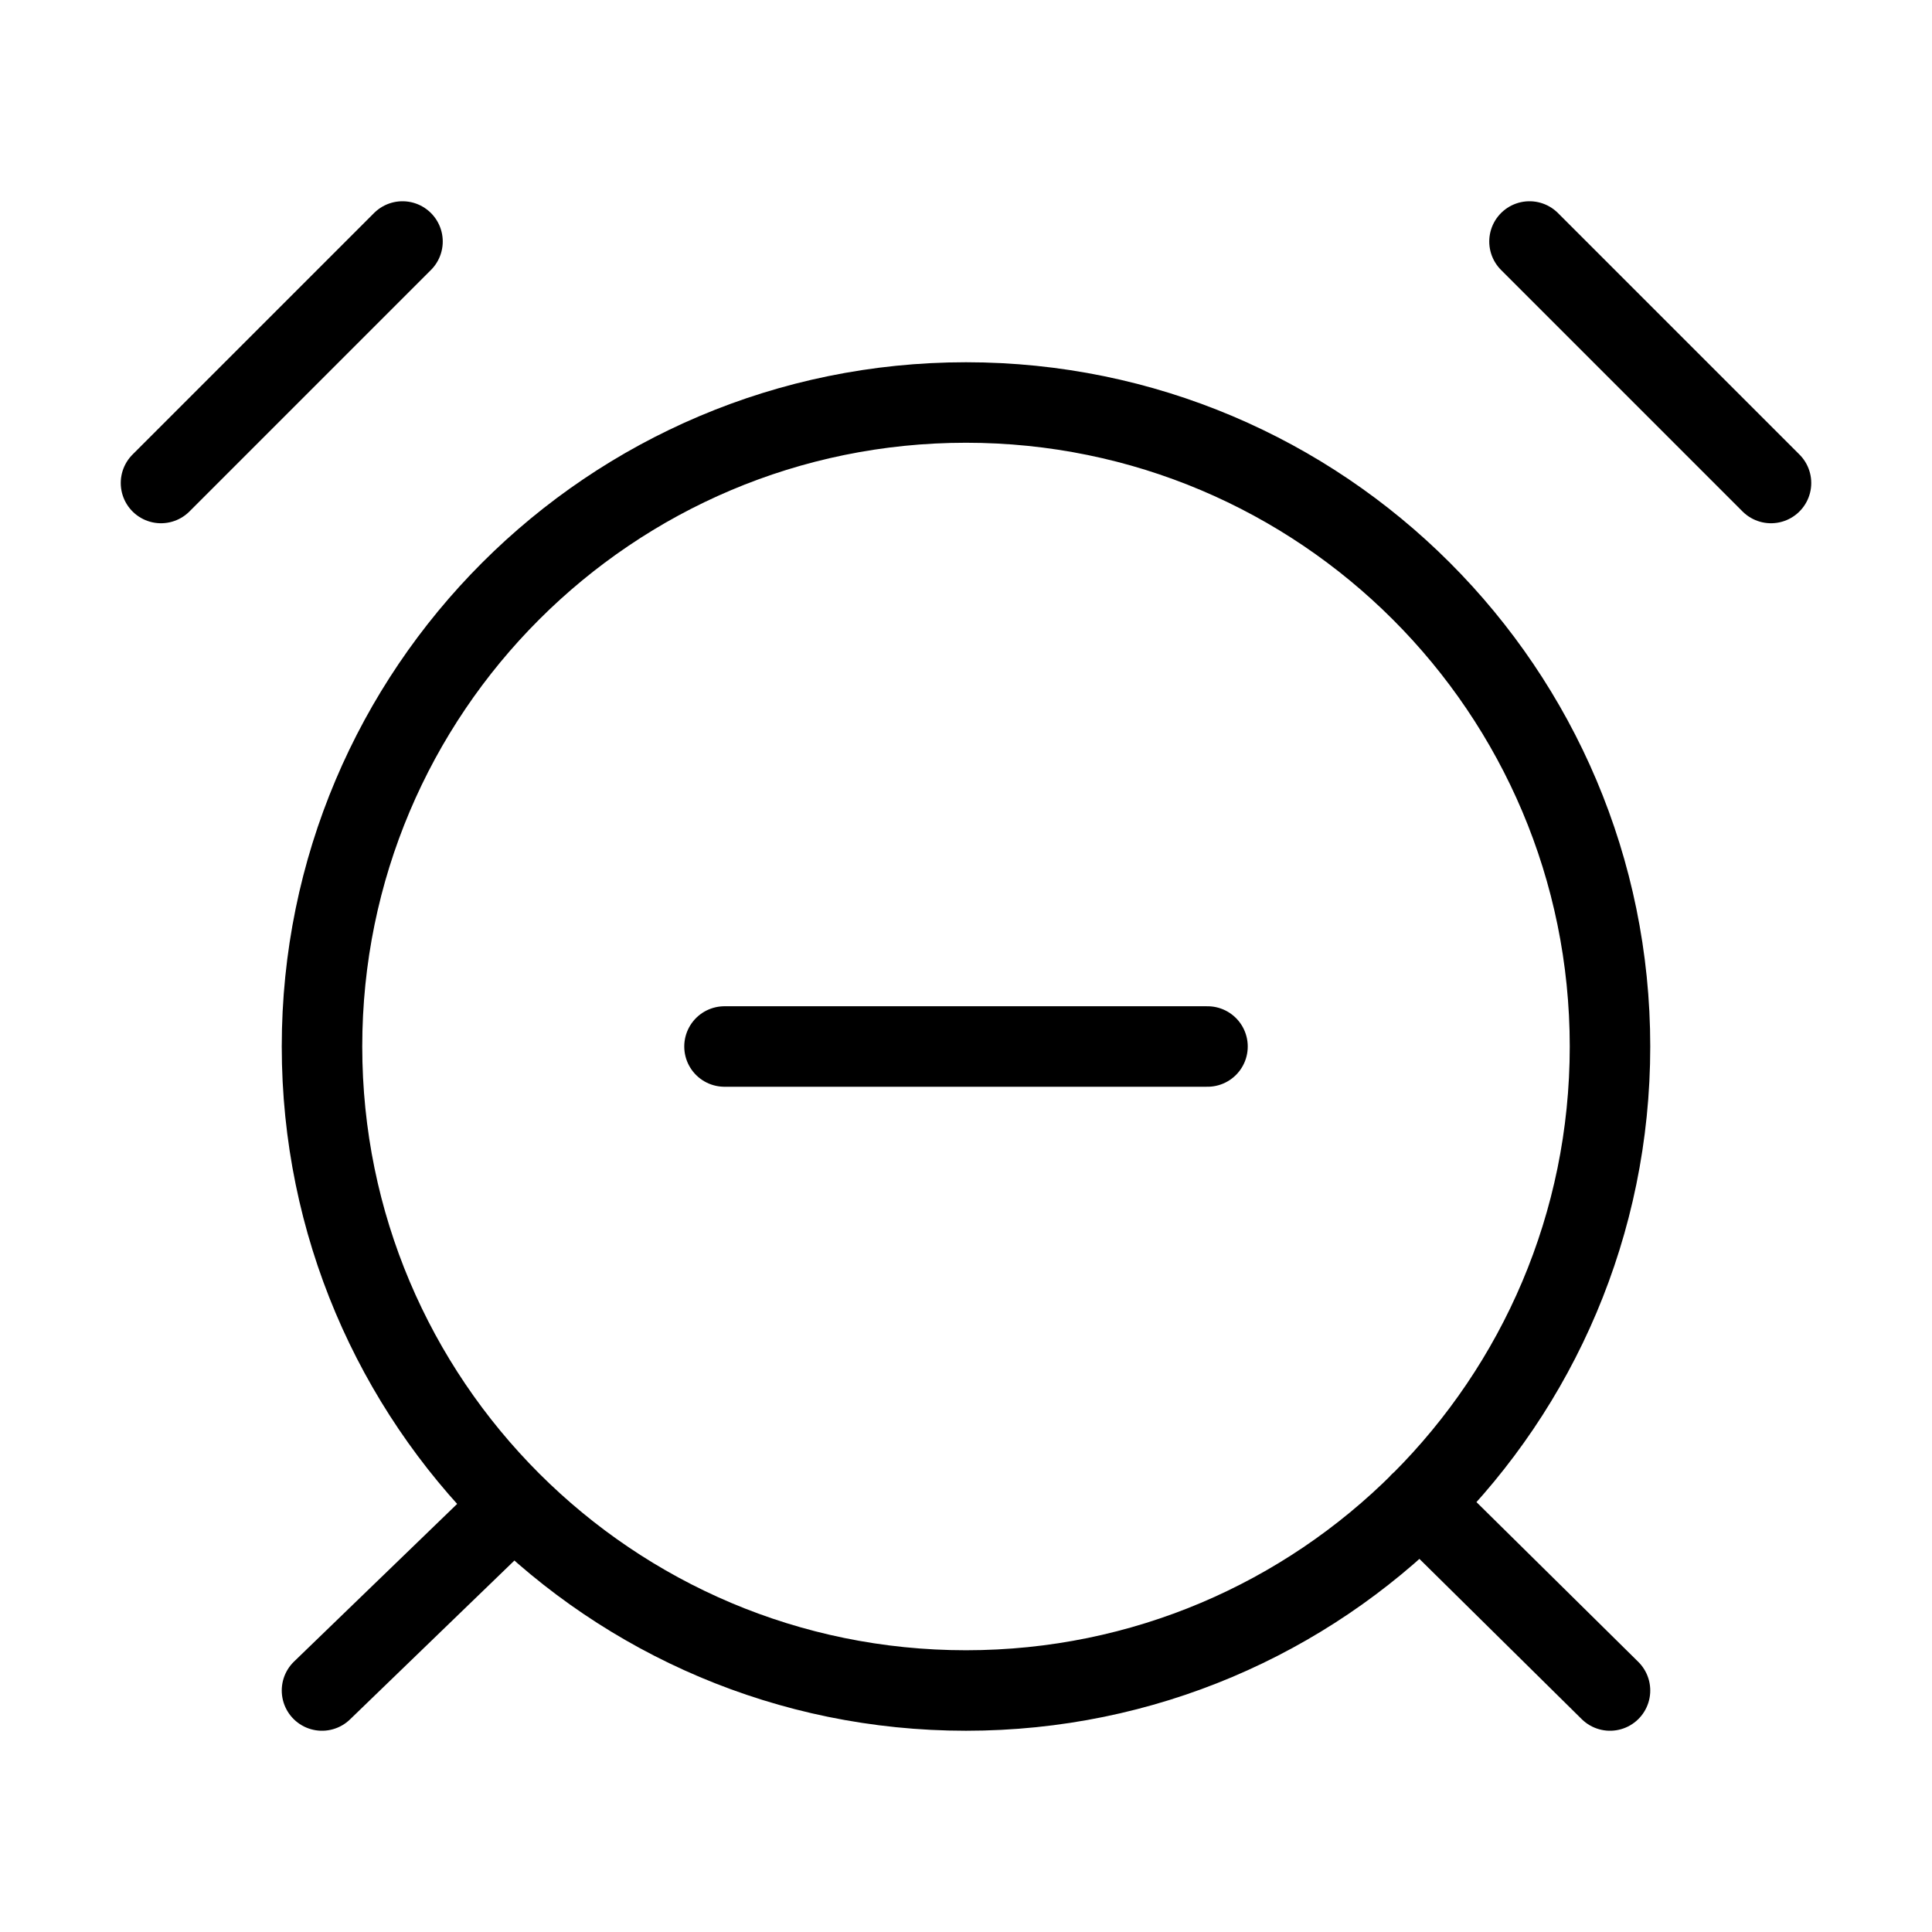 <svg width="24" height="24" viewBox="0 0 24 24" fill="none" xmlns="http://www.w3.org/2000/svg"><path d="M5 3L2 6M22 6L19 3M6.38 18.7L4 21M17.64 18.67L20 21M9 13H15M20 13C20 17.418 16.418 21 12 21C7.582 21 4 17.418 4 13C4 8.582 7.582 5 12 5C16.418 5 20 8.582 20 13Z" stroke="currentColor" stroke-width="1" stroke-linecap="round" stroke-linejoin="round"/></svg> 